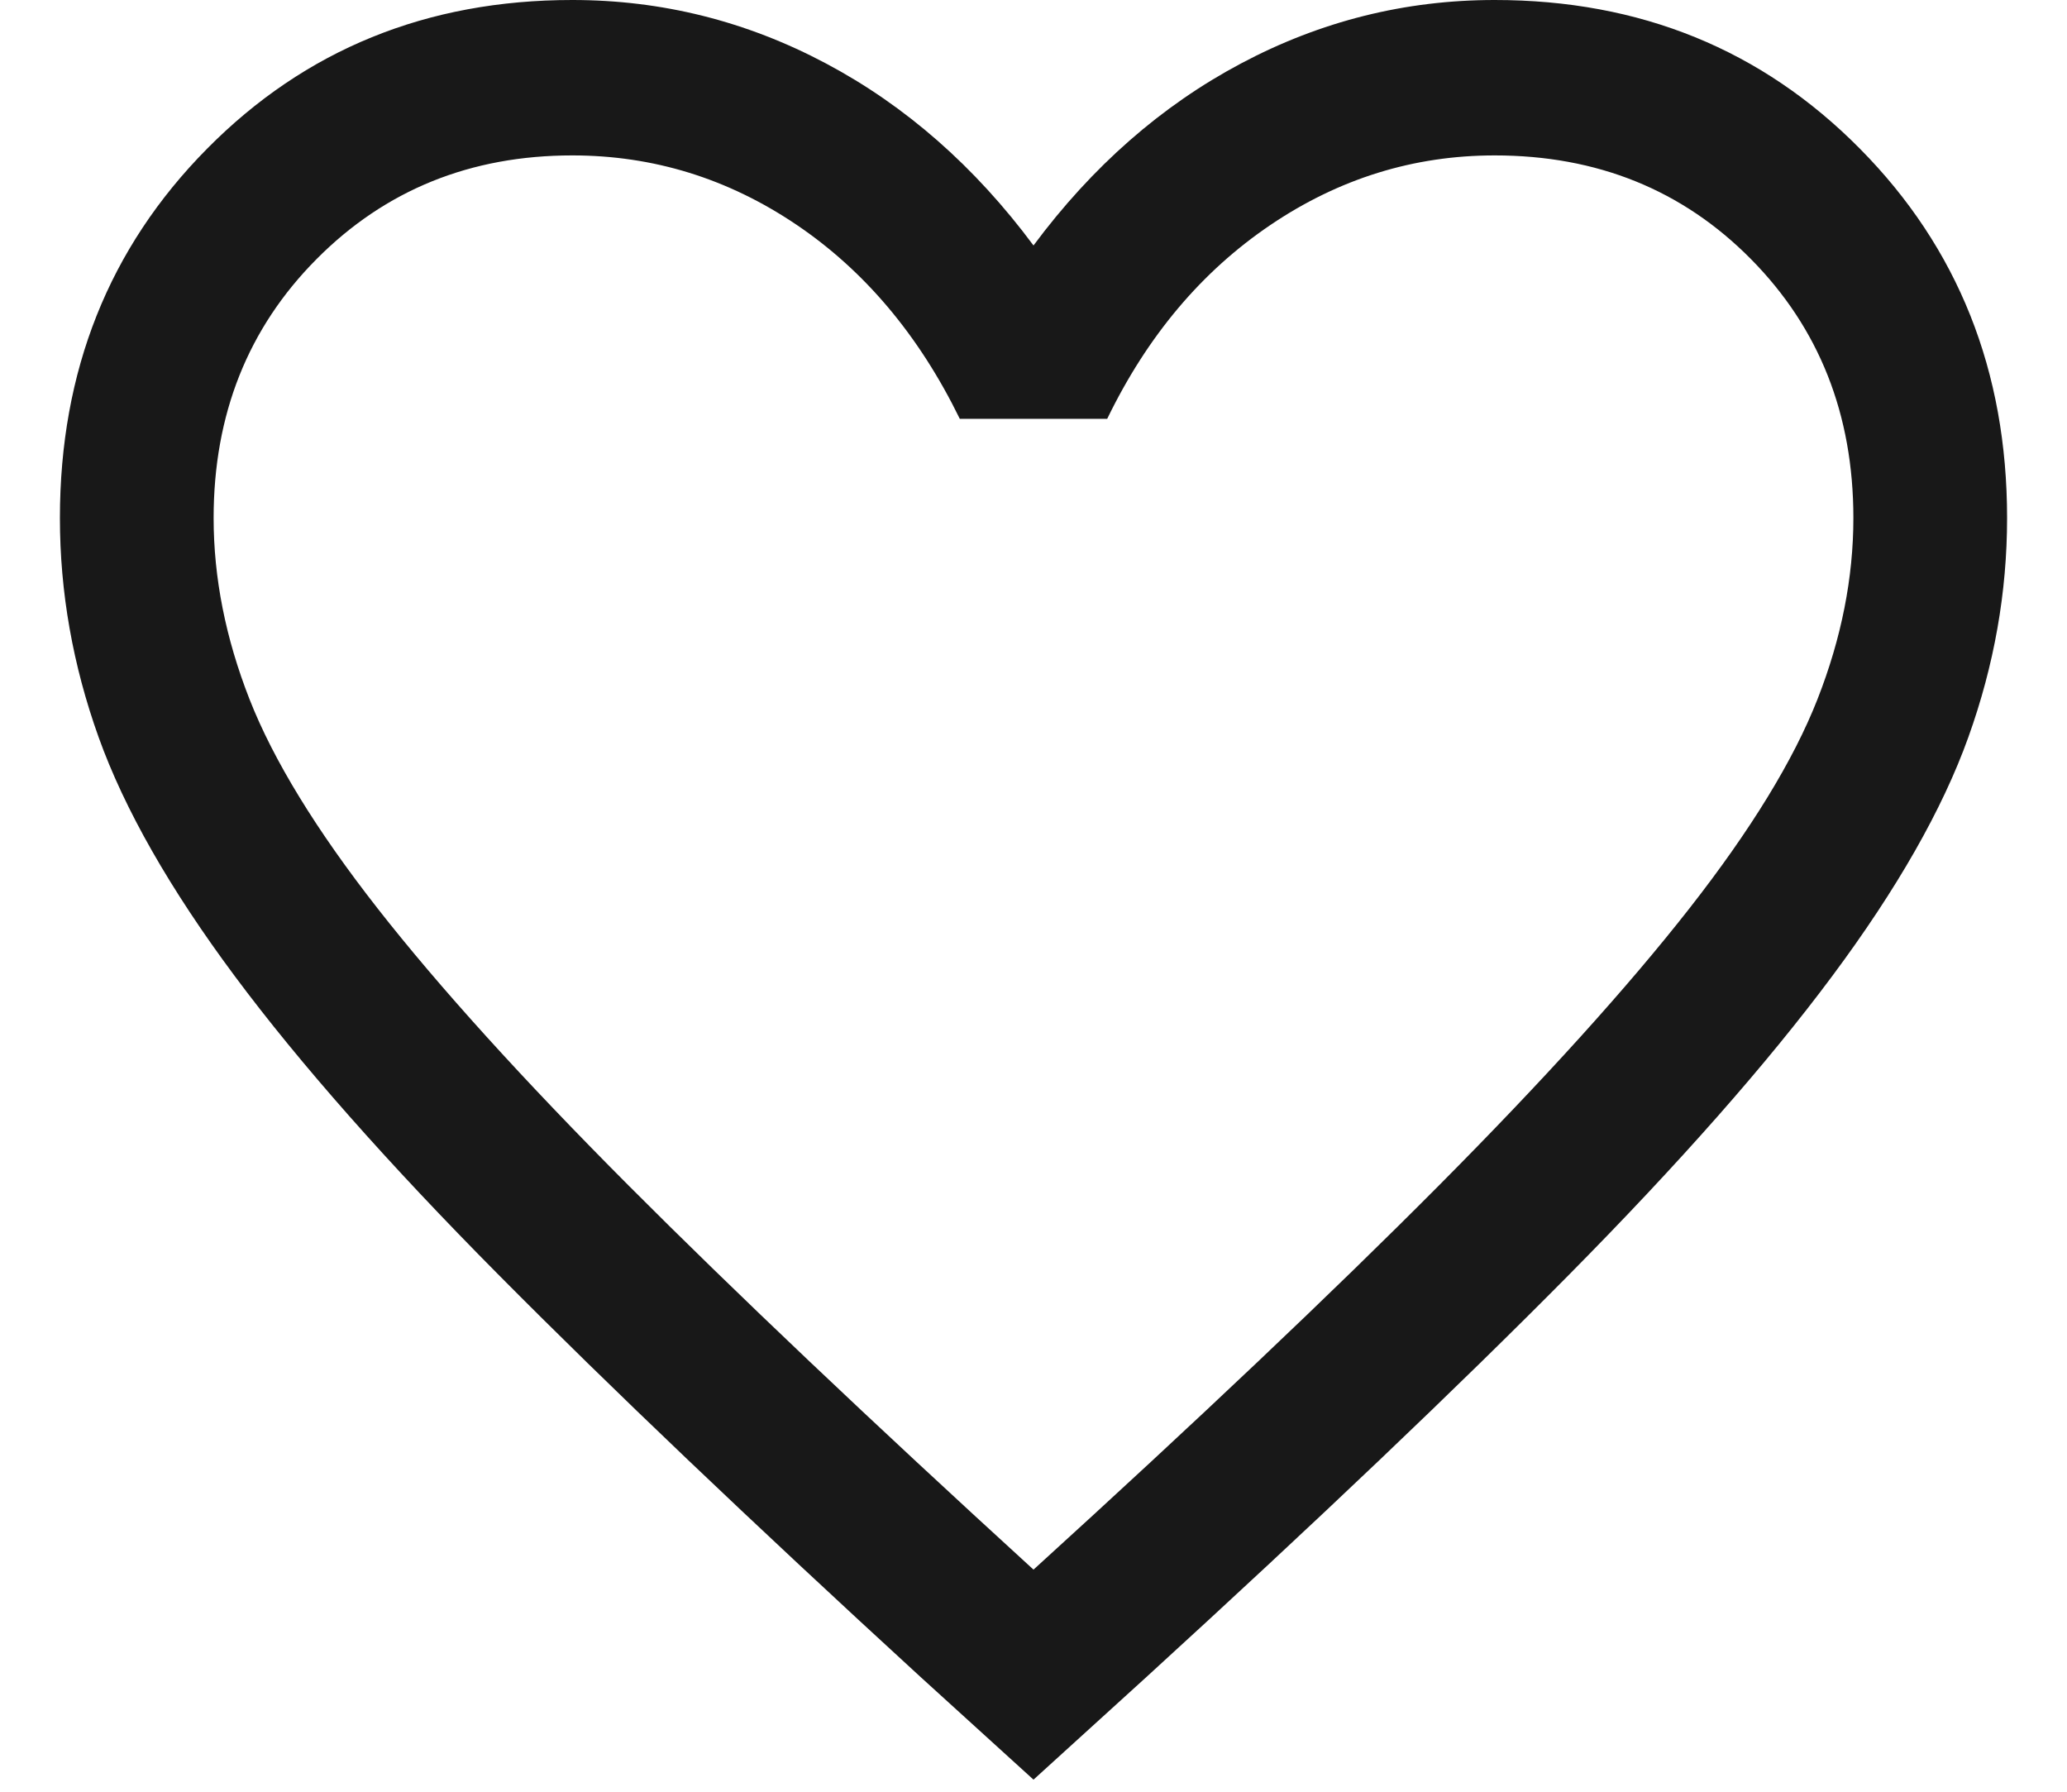 <svg width="30" height="26" viewBox="0 0 50 46" fill="#181818" xmlns="http://www.w3.org/2000/svg">
<path d="M25 45.69L22.095 43.05C17.733 39.05 14.125 35.613 11.273 32.738C8.42 29.863 6.16 27.305 4.491 25.062C2.823 22.82 1.657 20.775 0.994 18.927C0.331 17.078 0 15.203 0 13.3C0 9.525 1.259 6.364 3.778 3.819C6.296 1.273 9.423 0 13.158 0C15.456 0 17.627 0.543 19.671 1.629C21.716 2.715 23.492 4.273 25 6.302C26.508 4.273 28.284 2.715 30.329 1.629C32.373 0.543 34.544 0 36.842 0C40.577 0 43.704 1.273 46.222 3.819C48.741 6.364 50 9.525 50 13.3C50 15.203 49.669 17.078 49.005 18.927C48.343 20.775 47.177 22.82 45.508 25.062C43.84 27.305 41.584 29.863 38.74 32.738C35.896 35.613 32.284 39.05 27.905 43.05L25 45.69ZM25 40.298C29.21 36.469 32.675 33.186 35.395 30.451C38.114 27.716 40.263 25.34 41.842 23.323C43.421 21.306 44.518 19.515 45.132 17.95C45.746 16.384 46.053 14.834 46.053 13.3C46.053 10.64 45.175 8.423 43.421 6.65C41.667 4.877 39.474 3.99 36.842 3.99C34.764 3.99 32.843 4.586 31.081 5.778C29.318 6.97 27.922 8.628 26.893 10.752H23.107C22.061 8.611 20.661 6.948 18.907 5.765C17.152 4.582 15.236 3.99 13.158 3.99C10.543 3.99 8.354 4.877 6.592 6.65C4.829 8.423 3.947 10.64 3.947 13.3C3.947 14.834 4.254 16.384 4.868 17.95C5.482 19.515 6.579 21.306 8.158 23.323C9.737 25.34 11.886 27.712 14.605 30.439C17.325 33.165 20.79 36.452 25 40.298Z"/>
</svg>
